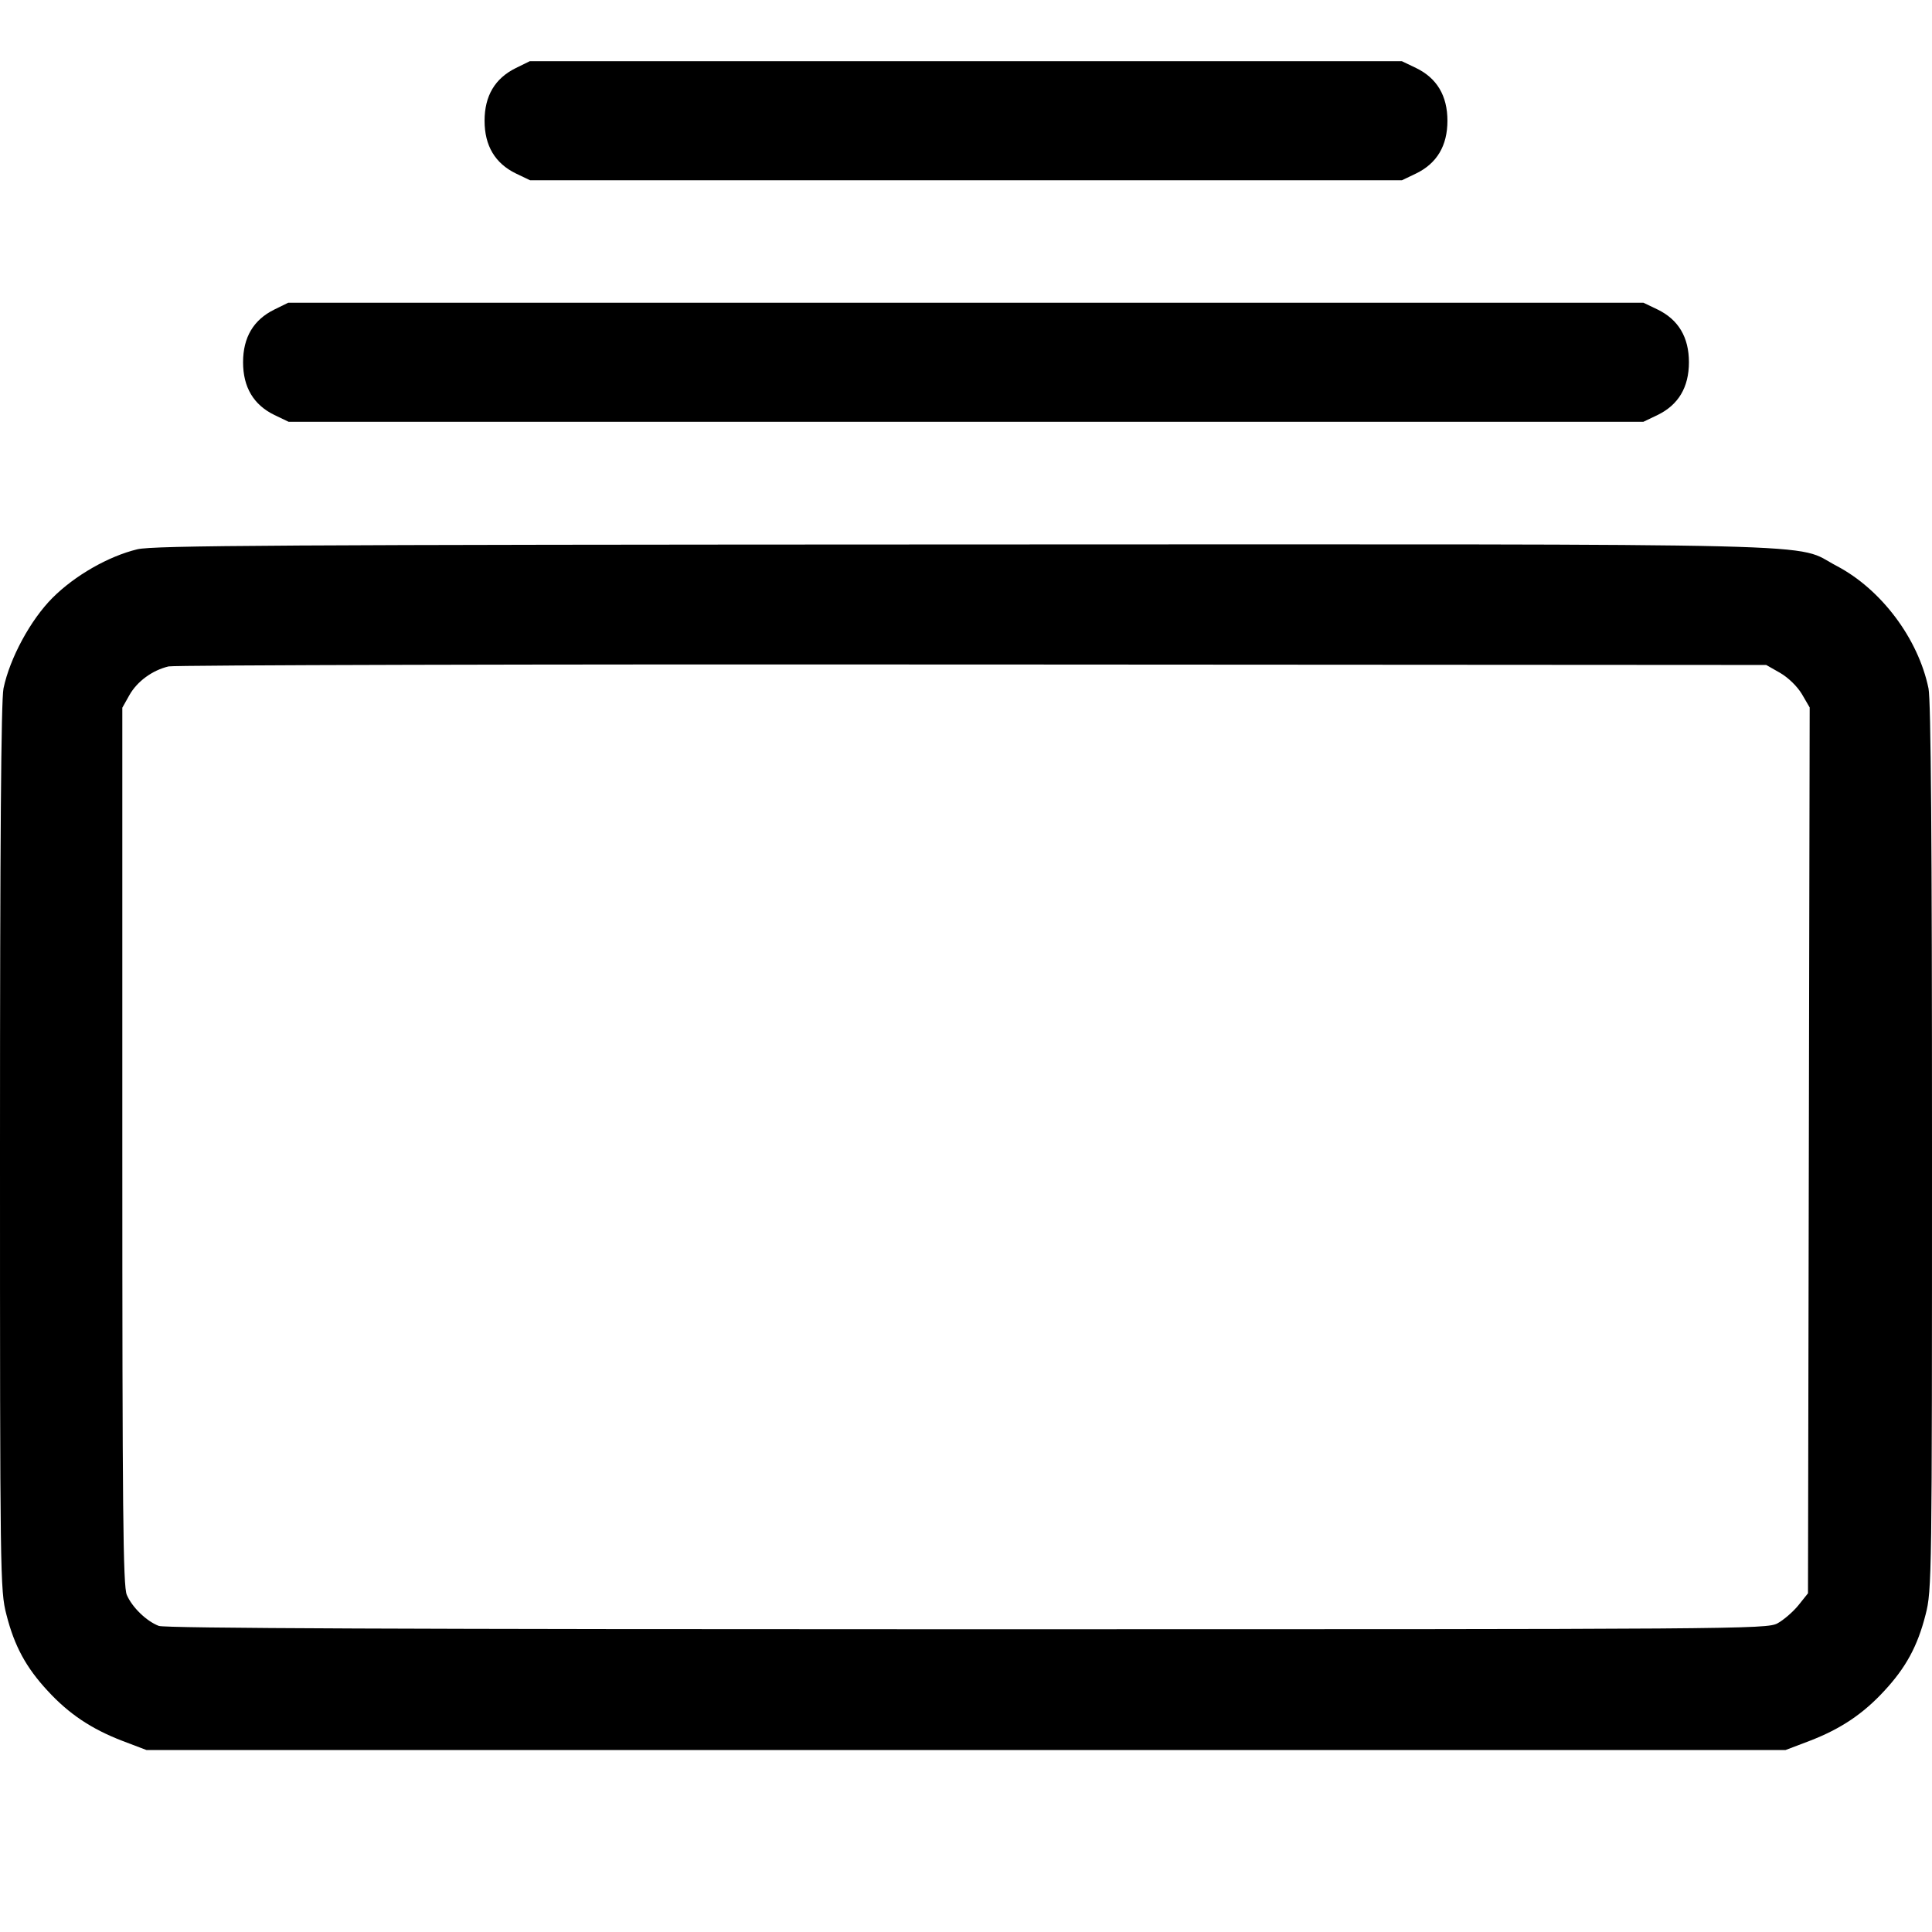 <svg width="16" height="16" fill="currentColor" xmlns="http://www.w3.org/2000/svg"><path d="M4.271 0.564 C 4.099 0.649,4.013 0.794,4.013 1.000 C 4.013 1.207,4.100 1.353,4.273 1.437 L 4.390 1.493 8.000 1.493 L 11.610 1.493 11.727 1.437 C 11.900 1.353,11.987 1.207,11.987 1.000 C 11.987 0.793,11.900 0.647,11.727 0.563 L 11.610 0.507 7.998 0.507 L 4.387 0.507 4.271 0.564 M2.271 2.564 C 2.099 2.649,2.013 2.794,2.013 3.000 C 2.013 3.207,2.100 3.353,2.273 3.437 L 2.390 3.493 8.000 3.493 L 13.610 3.493 13.727 3.437 C 13.900 3.353,13.987 3.207,13.987 3.000 C 13.987 2.793,13.900 2.647,13.727 2.563 L 13.610 2.507 7.998 2.507 L 2.387 2.507 2.271 2.564 M1.137 4.549 C 0.898 4.607,0.621 4.765,0.435 4.951 C 0.253 5.133,0.081 5.451,0.029 5.701 C 0.009 5.799,-0.000 6.965,0.000 9.504 C 0.000 13.064,0.001 13.170,0.053 13.371 C 0.119 13.632,0.216 13.810,0.395 14.003 C 0.571 14.194,0.756 14.318,1.013 14.417 L 1.213 14.493 8.000 14.493 L 14.787 14.493 14.987 14.417 C 15.244 14.318,15.429 14.194,15.605 14.003 C 15.784 13.810,15.881 13.632,15.947 13.371 C 15.999 13.170,16.000 13.064,16.000 9.504 C 16.000 6.965,15.991 5.799,15.971 5.701 C 15.886 5.289,15.580 4.881,15.211 4.687 C 14.840 4.493,15.415 4.507,7.987 4.509 C 2.306 4.511,1.270 4.517,1.137 4.549 M14.743 5.573 C 14.810 5.612,14.885 5.685,14.923 5.749 L 14.987 5.859 14.980 9.527 L 14.973 13.195 14.893 13.295 C 14.848 13.350,14.770 13.417,14.720 13.444 C 14.631 13.492,14.404 13.493,8.009 13.493 C 3.397 13.493,1.367 13.485,1.315 13.465 C 1.213 13.426,1.094 13.311,1.050 13.208 C 1.019 13.136,1.013 12.515,1.013 9.491 L 1.013 5.861 1.072 5.756 C 1.136 5.643,1.261 5.551,1.396 5.519 C 1.442 5.508,4.438 5.500,8.053 5.503 L 14.627 5.507 14.743 5.573 " stroke="none" fill-rule="evenodd"></path></svg>
